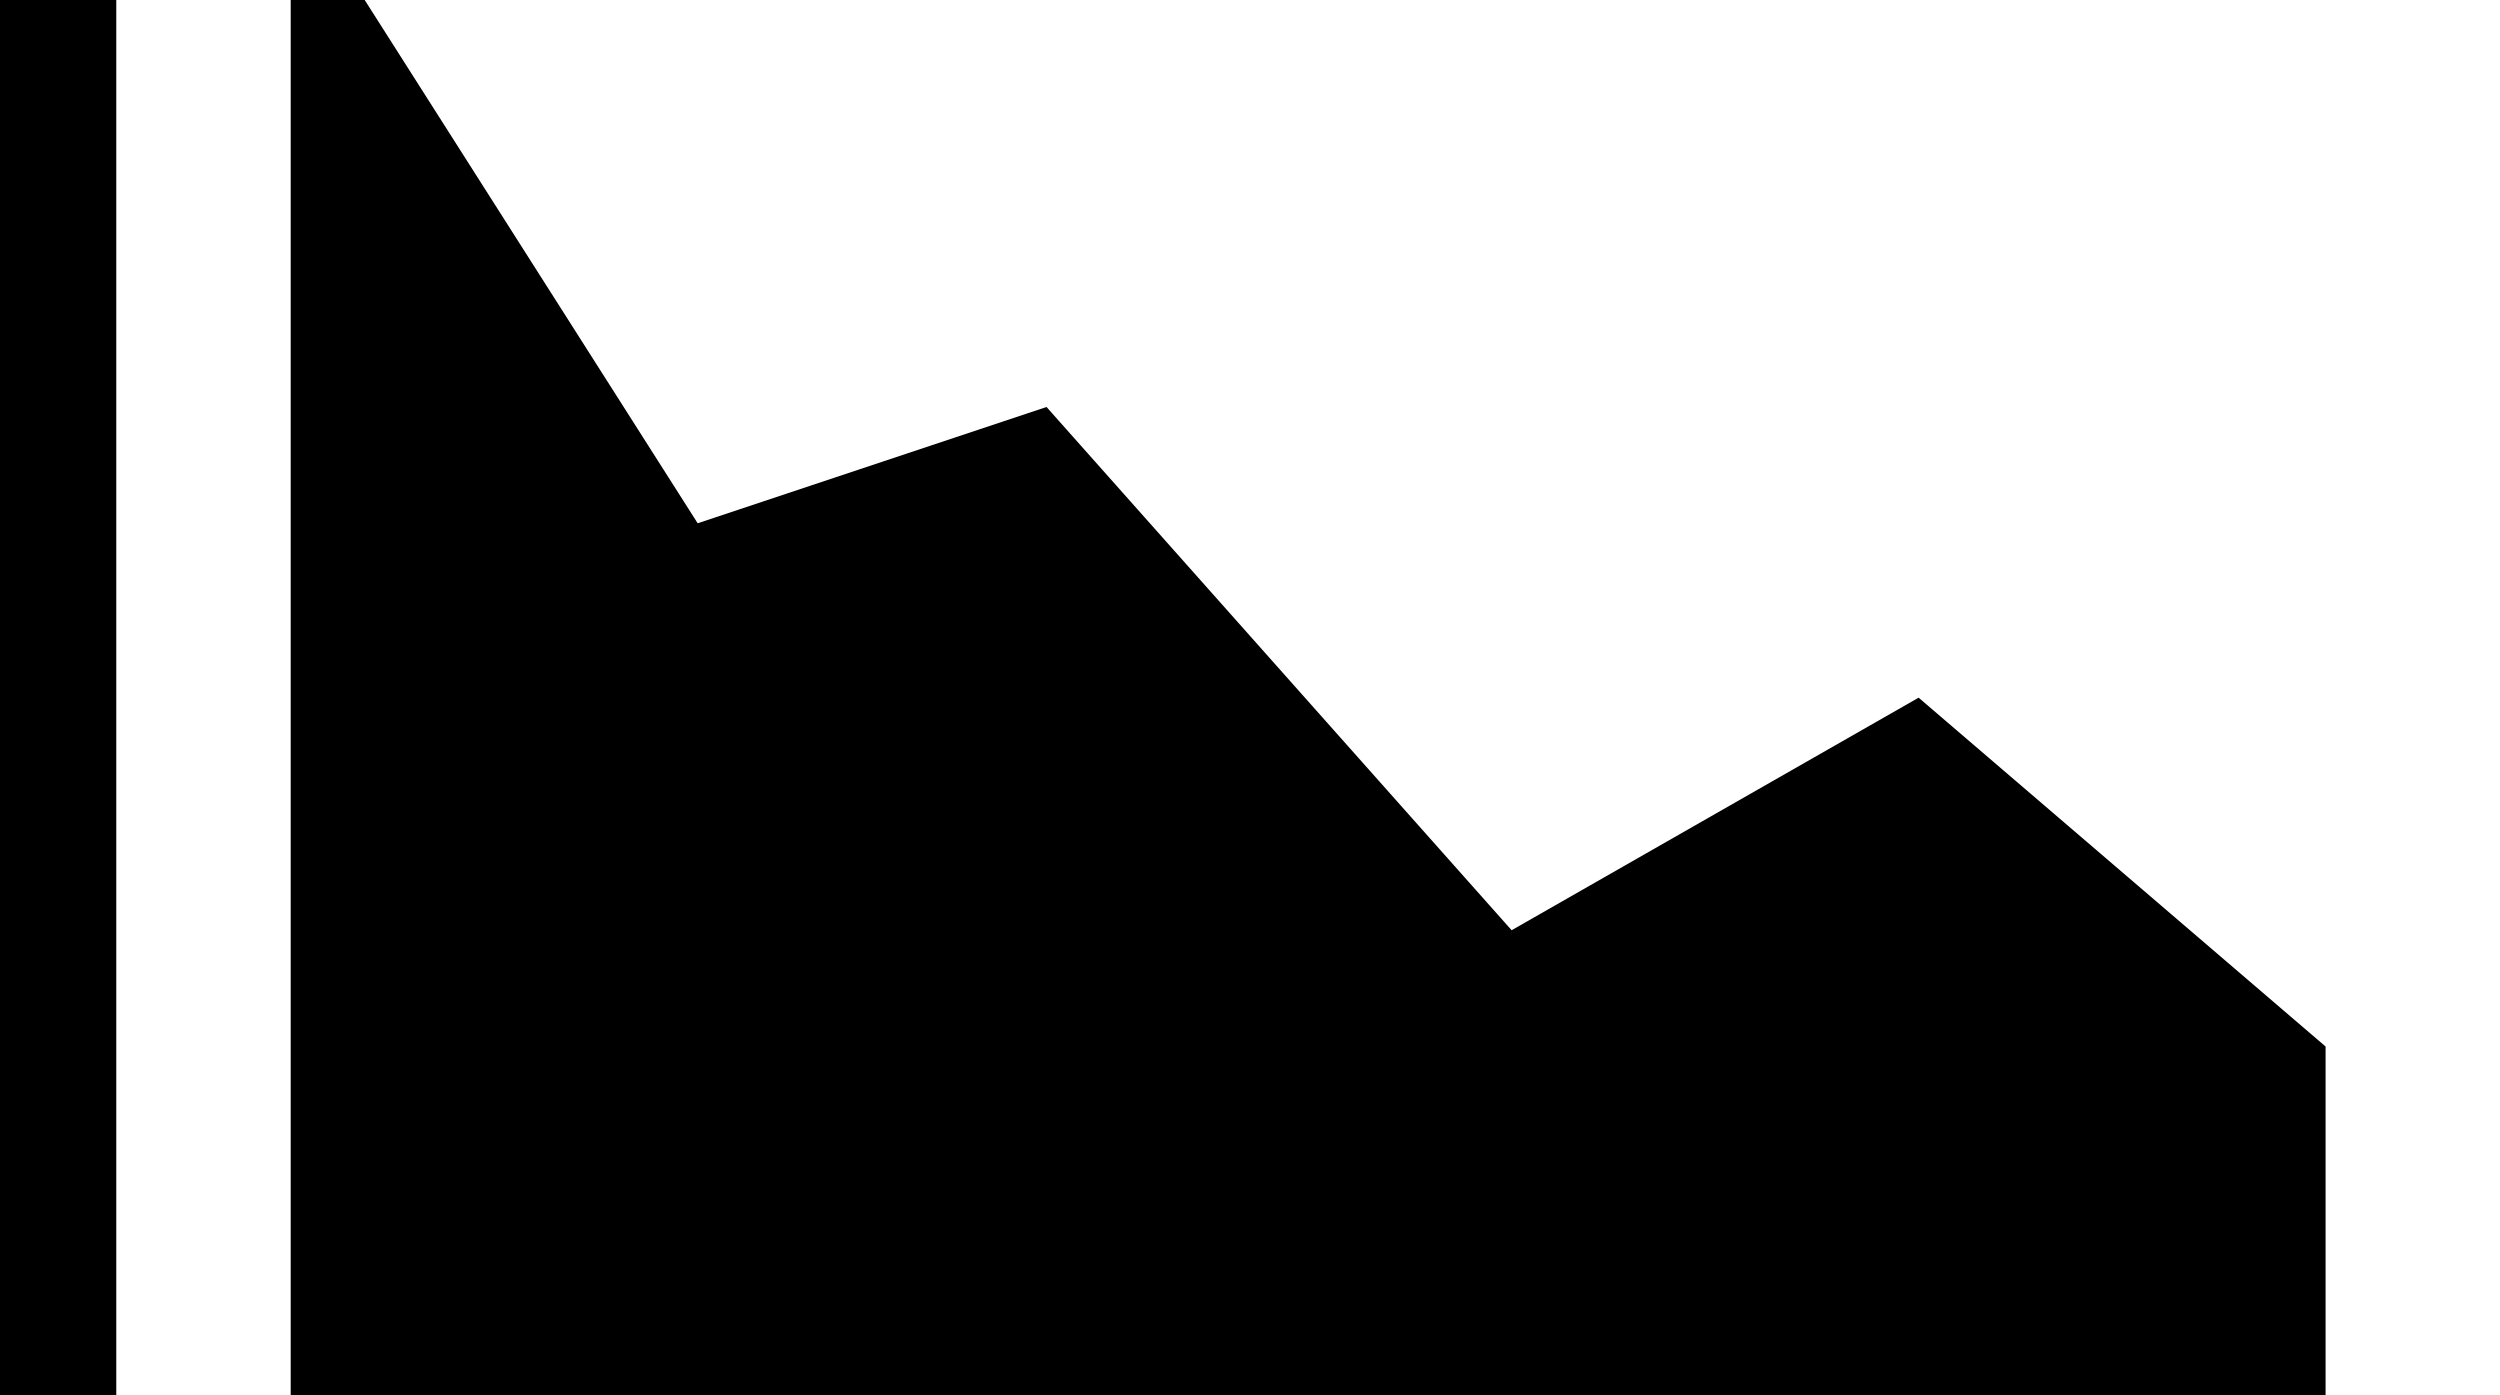 <svg width="2150" height="1200" viewBox="0 0 2150 1200" xmlns="http://www.w3.org/2000/svg"><path d="M2150 1500a50 50 0 01-50 50H50a50 50 0 01-50-50V-300a50 50 0 01100 0v1750h2000a50 50 0 0150 50zm-150-600l-350-300-350 200-400-450-300 100-350-550v1400h1750V900z" fill-rule="evenodd"/></svg>